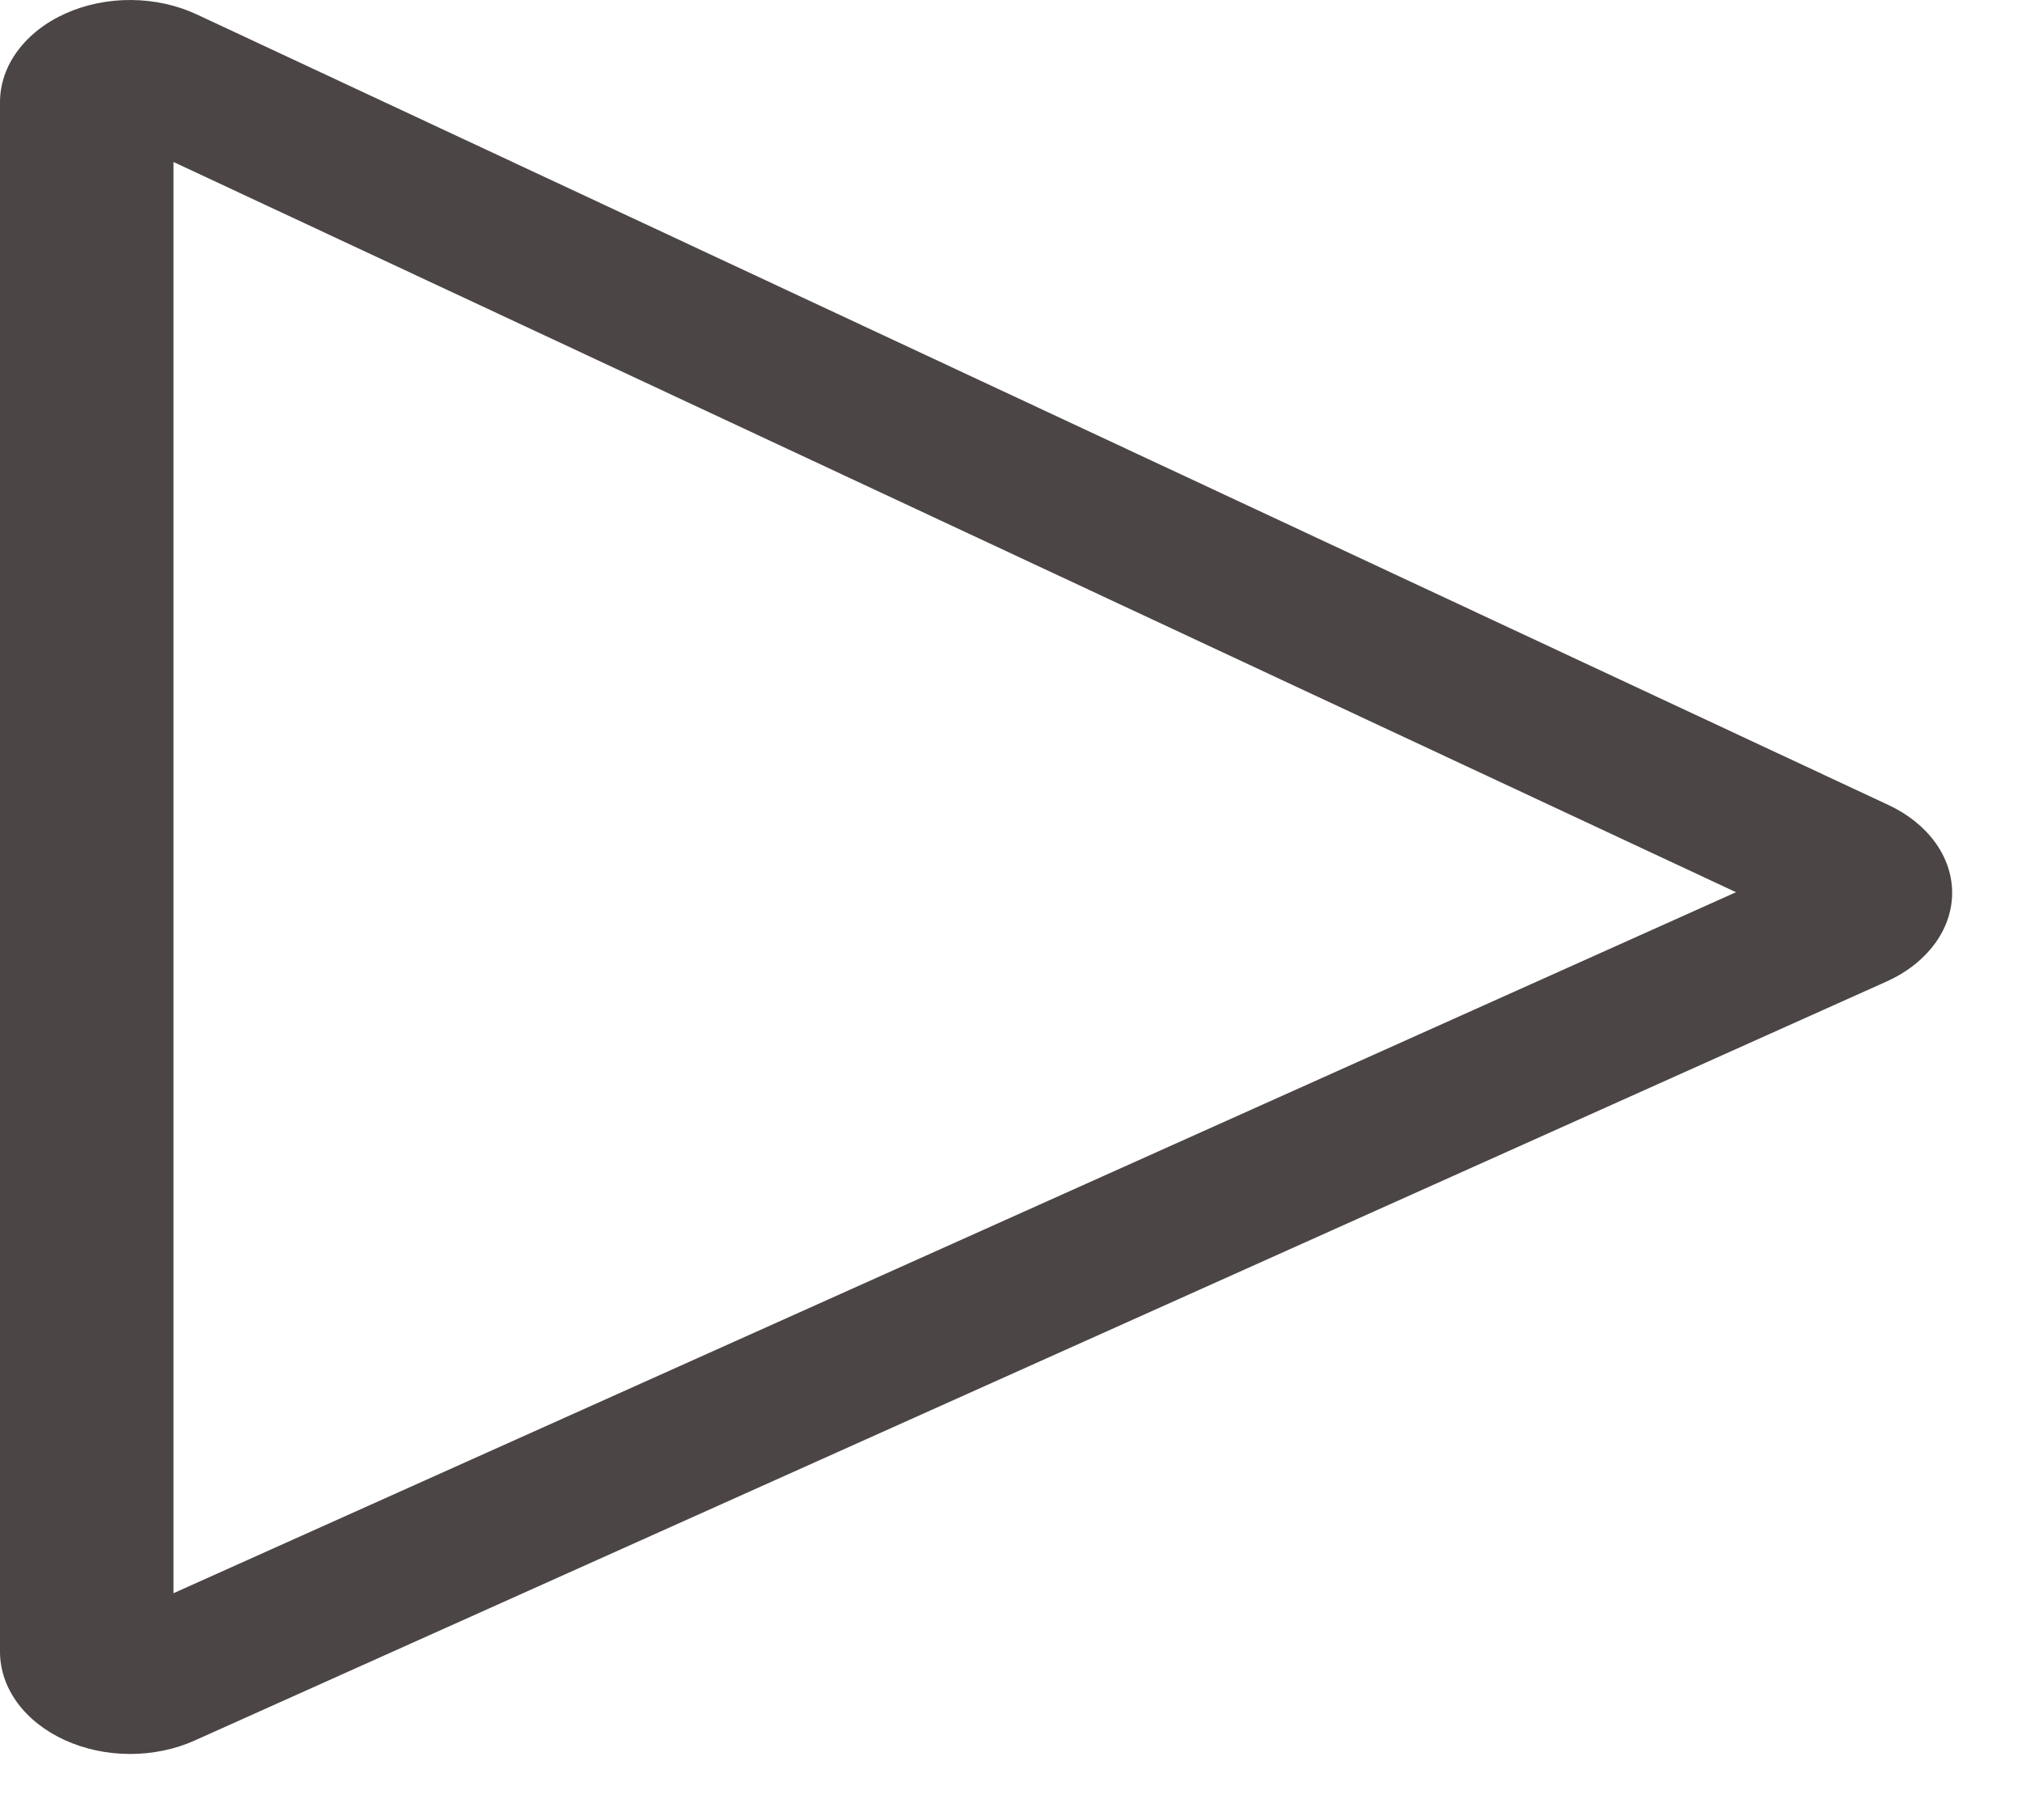 <svg width="20" height="18" viewBox="0 0 20 18" fill="none" xmlns="http://www.w3.org/2000/svg">
<g id="&#240;&#159;&#166;&#134; icon &#34;media play&#34;">
<path id="Vector" d="M18.68 7.962L1.945 0.142C1.75 0.051 1.527 0.002 1.3 5.01763e-05C1.072 -0.002 0.848 0.044 0.651 0.132C0.453 0.22 0.289 0.348 0.175 0.502C0.06 0.656 3.73086e-06 0.832 0 1.01V16.337C0 16.514 0.06 16.688 0.172 16.841C0.285 16.994 0.446 17.121 0.641 17.21C0.836 17.299 1.057 17.346 1.283 17.347C1.508 17.347 1.73 17.302 1.925 17.214L18.661 9.707C18.856 9.62 19.018 9.493 19.132 9.341C19.246 9.189 19.307 9.016 19.309 8.839C19.311 8.662 19.254 8.489 19.144 8.335C19.033 8.181 18.873 8.052 18.68 7.962L18.68 7.962ZM1.716 15.757V1.602L17.171 8.824L1.716 15.757Z" fill="#4C4545"/>
</g>
</svg>
